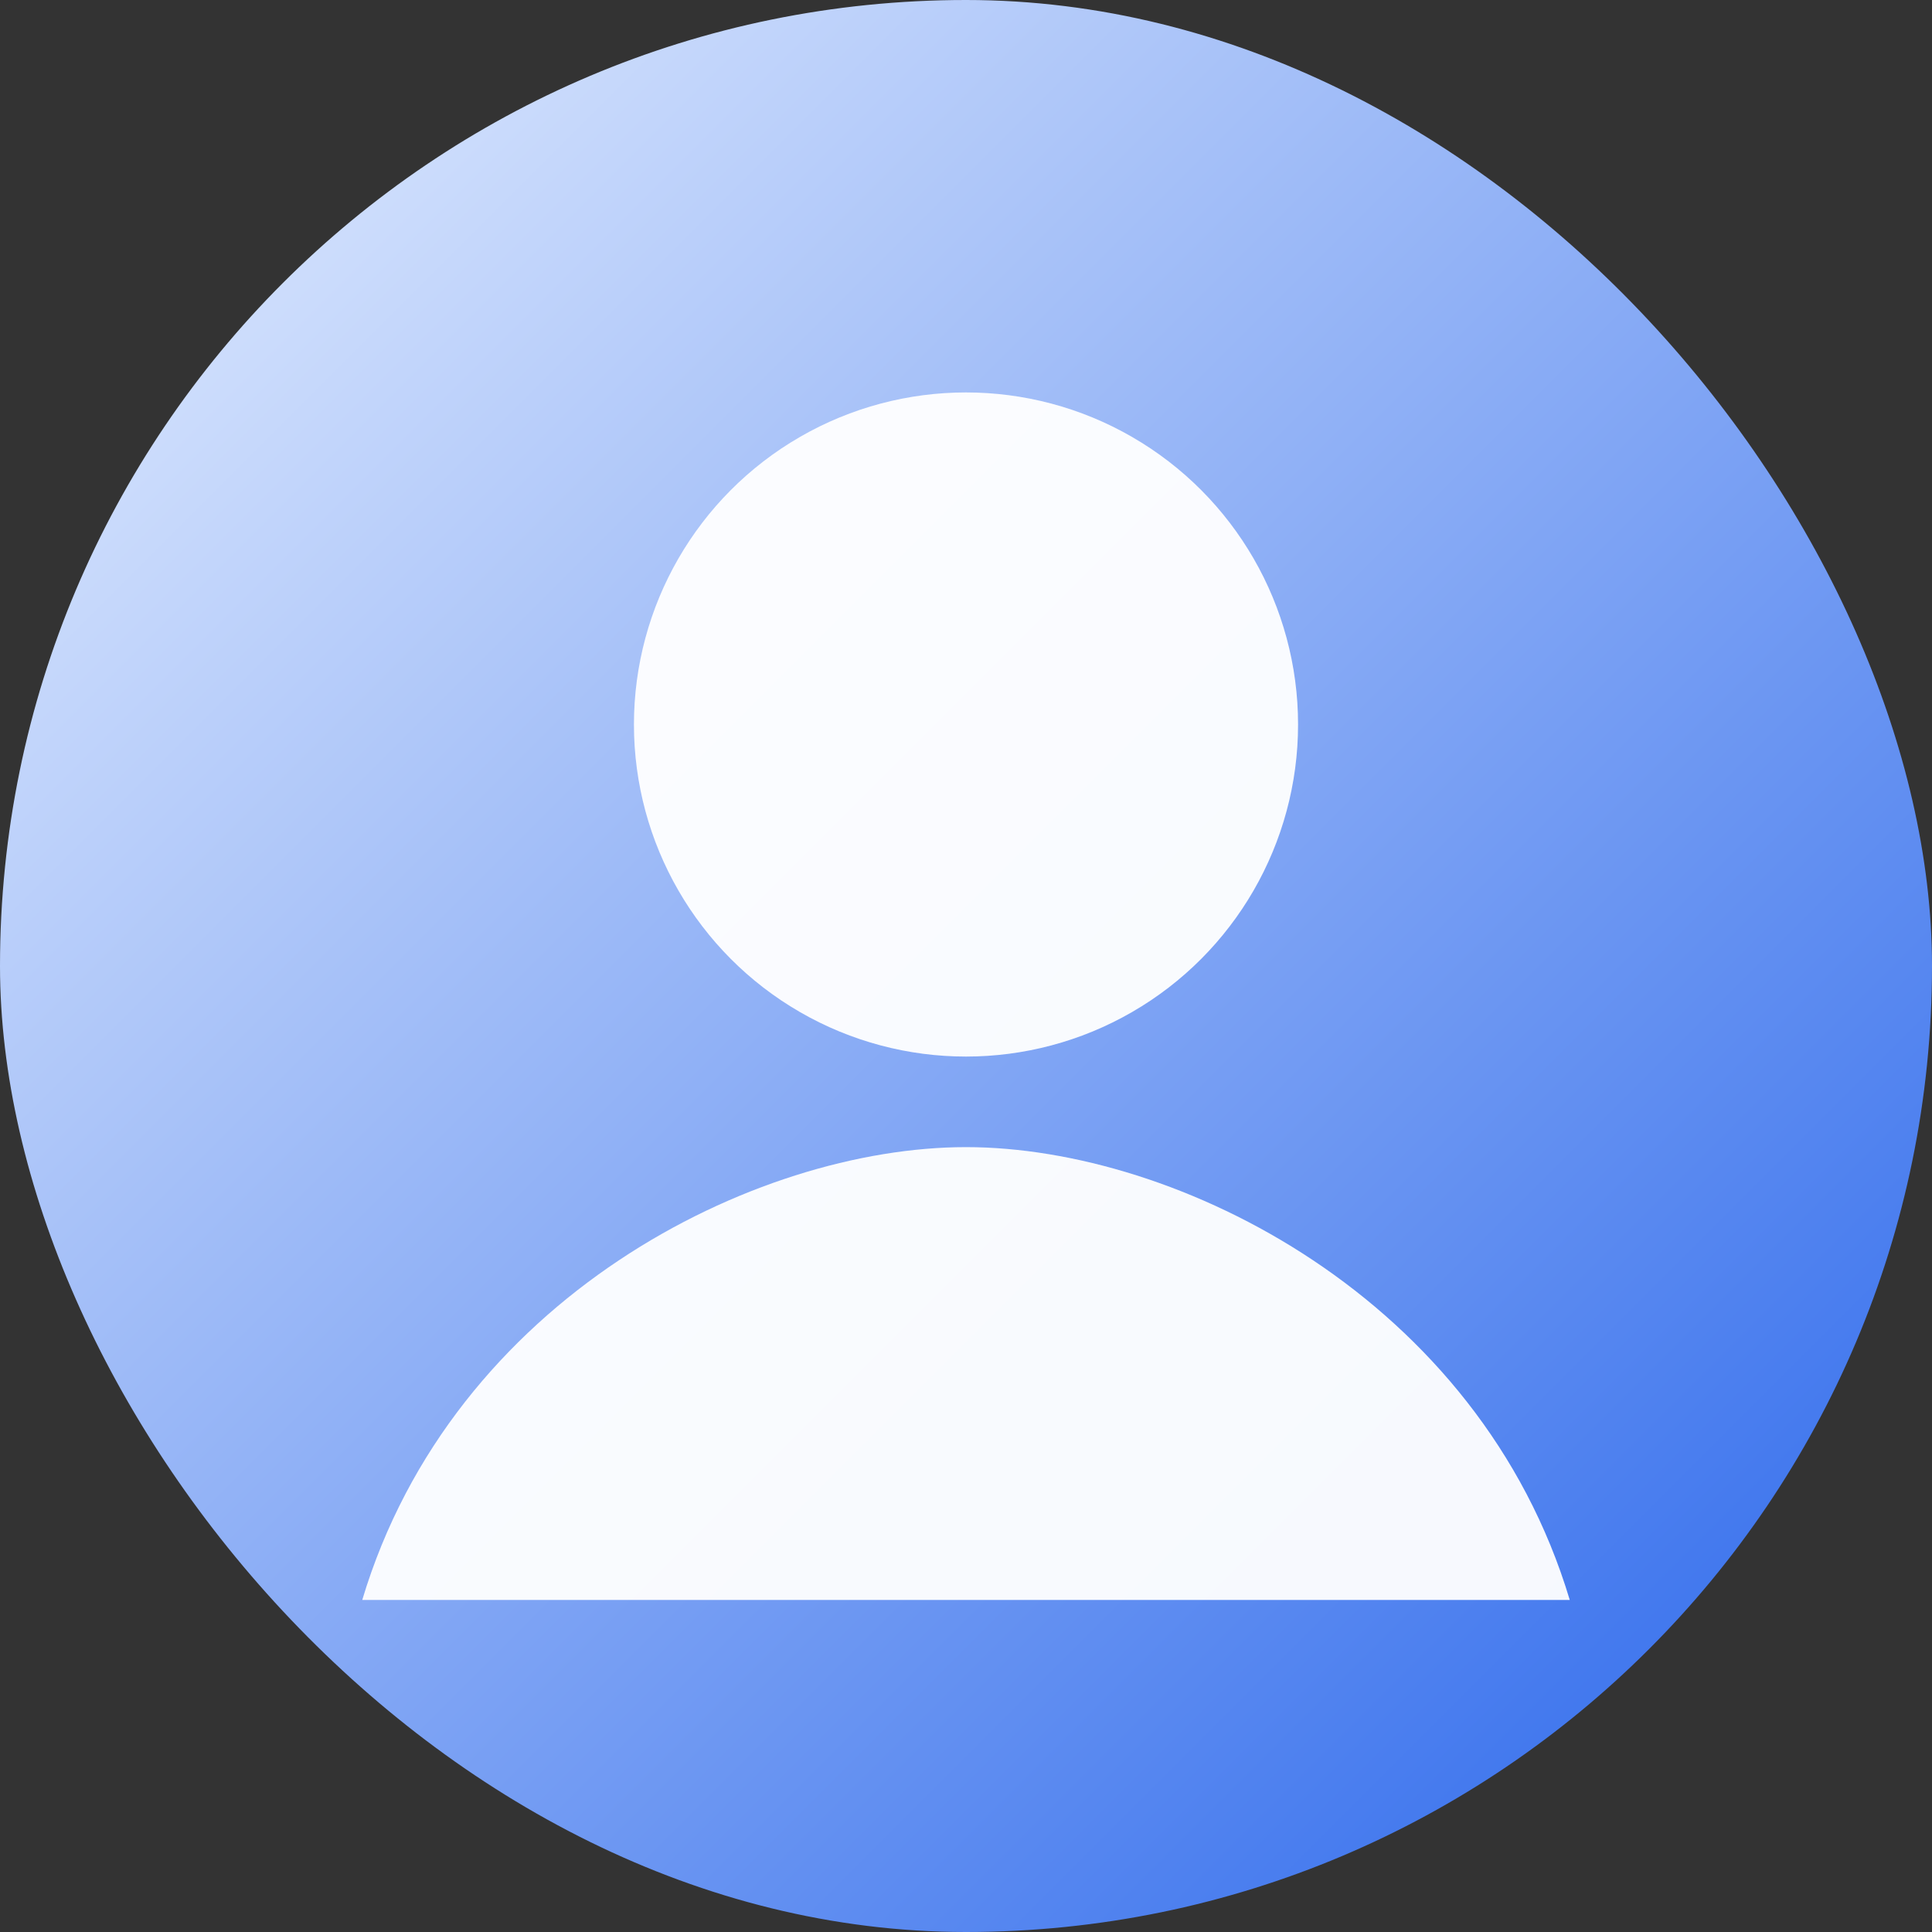 <svg xmlns='http://www.w3.org/2000/svg' width='256' height='256' viewBox='0 0 256 256'>
  <rect x="0" y="0" width="256" height="256" fill="#333333" stroke="none"/>
  <defs><linearGradient id='g' x1='0' y1='0' x2='1' y2='1'><stop offset='0%' stop-color='#EAF2FF'/><stop offset='100%' stop-color='#2563EB'/></linearGradient></defs>
  <rect width='256' height='256' rx='128' fill='url(#g)'/><circle cx='128' cy='96' r='44' fill='#fff' opacity='0.95'/><path d='M48 212c12-40 52-60 80-60s68 20 80 60' fill='#fff' opacity='0.95'/>
</svg>
